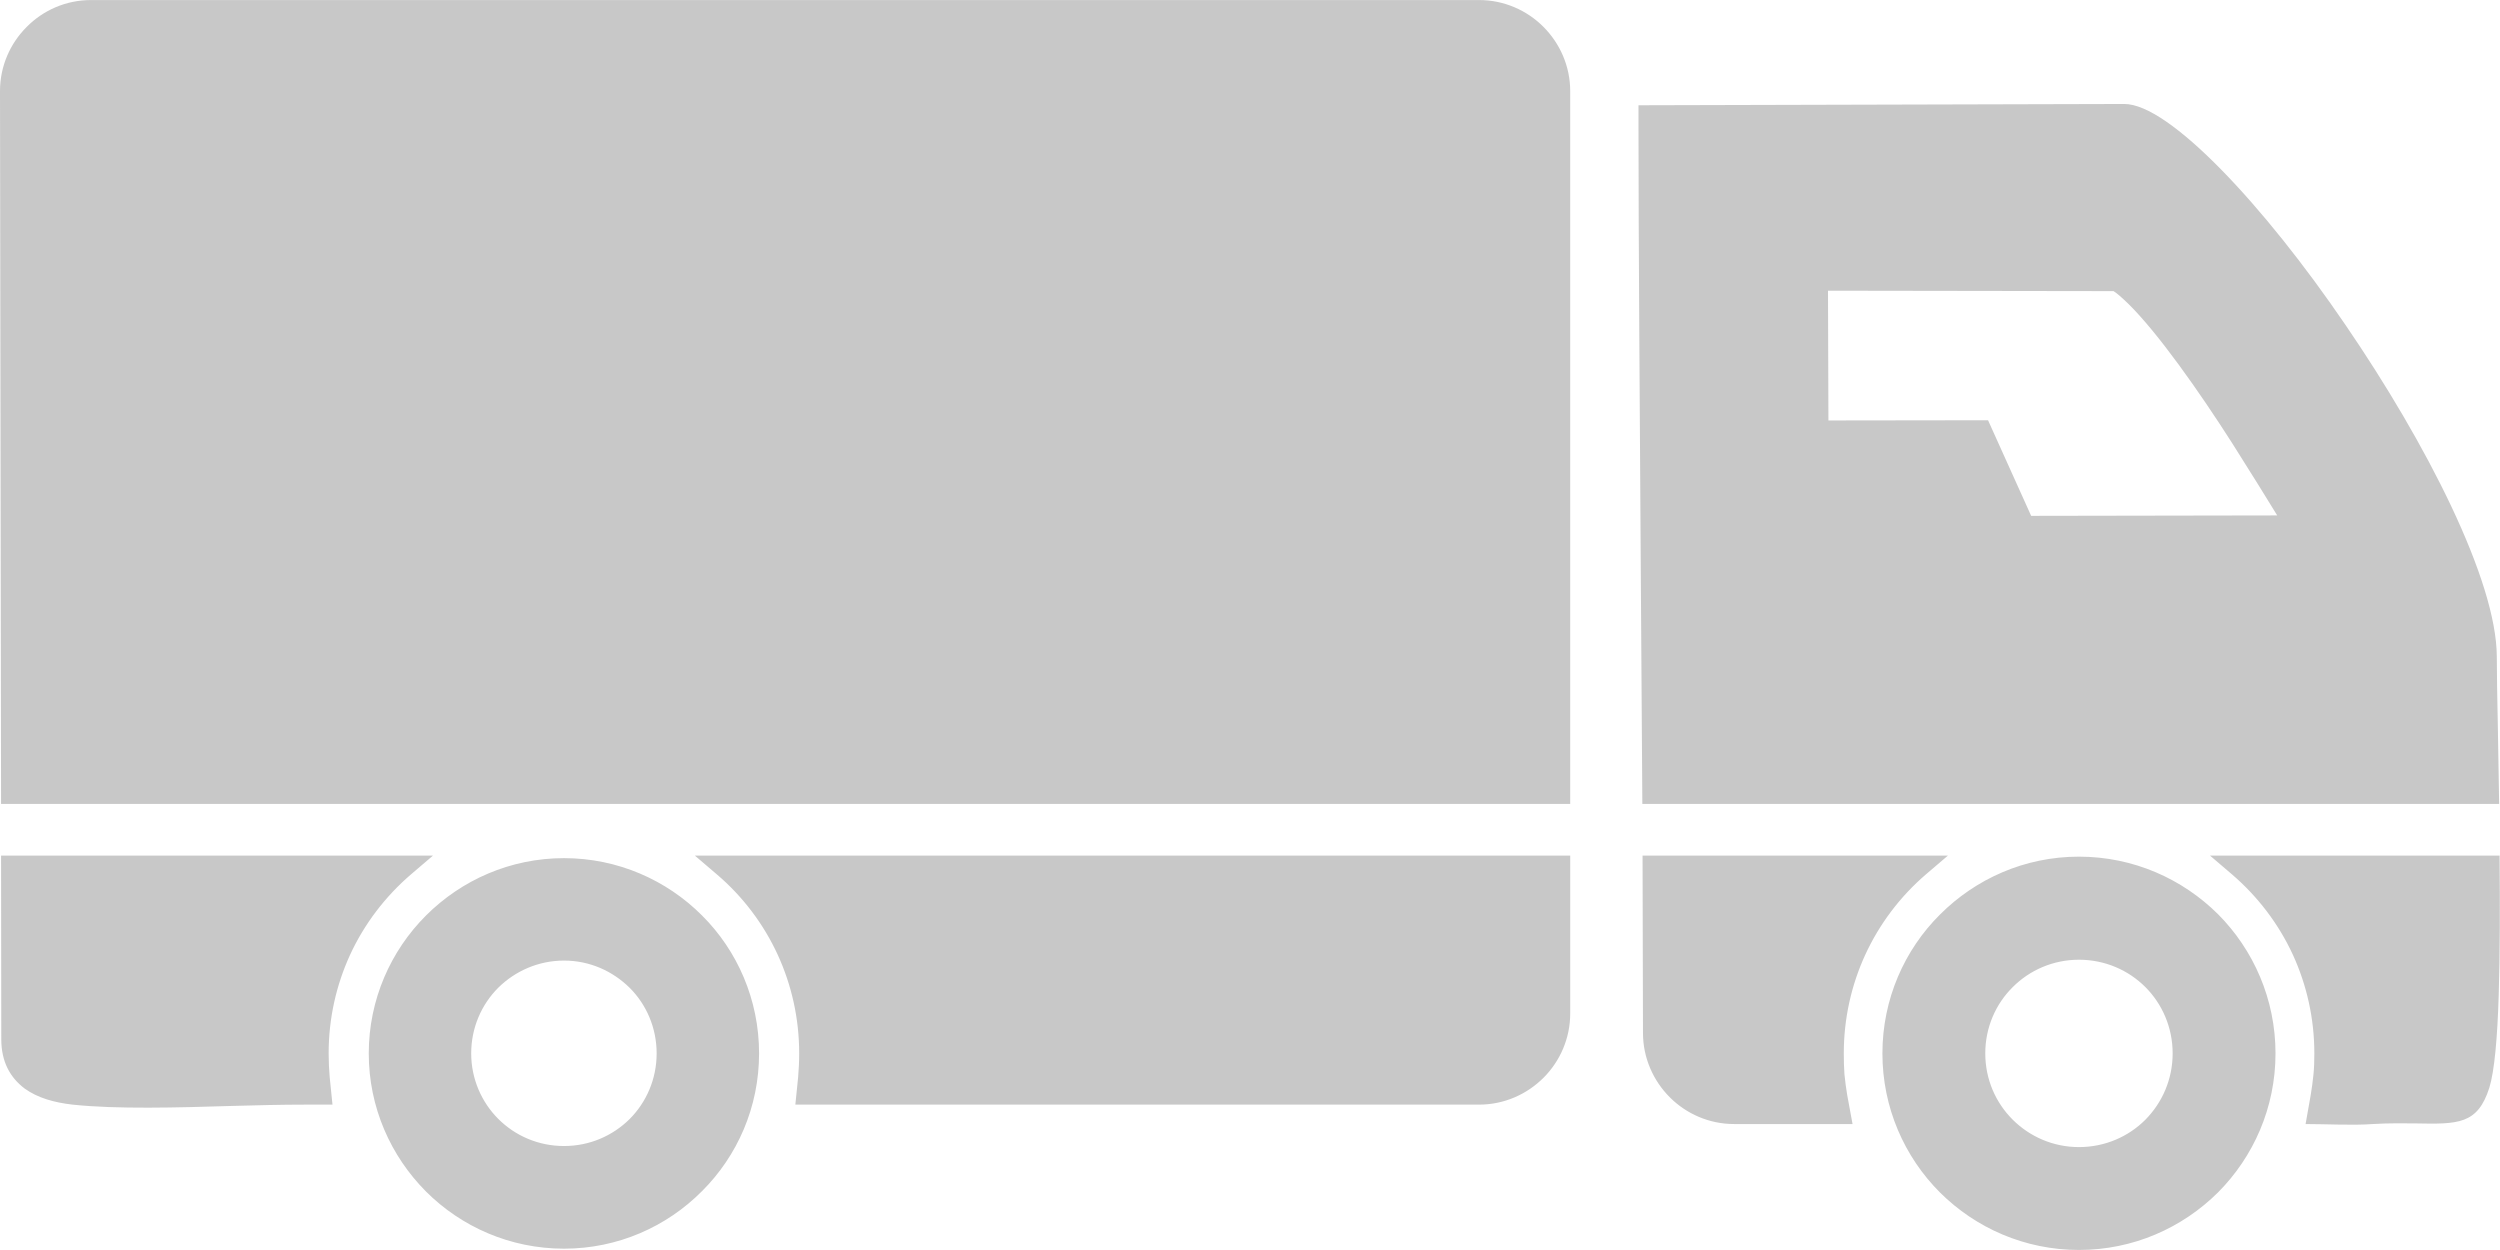 <svg xmlns="http://www.w3.org/2000/svg" width="36" height="18" viewBox="0 0 11715 5857" shape-rendering="geometricPrecision" text-rendering="geometricPrecision" image-rendering="optimizeQuality" fill-rule="evenodd" clip-rule="evenodd"><defs><style>.fil0{fill:#c8c8c8}</style></defs><path class="fil0" d="M426 0h6505c117 0 224 48 301 125 78 78 126 185 126 302v3340H5L0 427c0-118 48-224 125-301C202 48 309 0 426 0zm2217 4021c252 0 481 103 646 268 166 165 268 395 268 647s-102 481-268 646c-165 166-394 269-646 269-253 0-482-103-647-268-165-166-268-394-268-647 0-252 103-481 268-646 166-166 395-269 647-269zm308 608c-80-79-188-128-308-128s-229 49-308 127c-79 79-127 188-127 308s49 229 127 307c79 79 188 127 308 127s228-48 307-126c79-79 127-188 127-308s-48-229-126-307zm6791-615c255 0 485 104 652 270 166 167 269 398 269 652s-103 484-269 651c-168 167-398 270-652 270s-484-103-651-269c-167-167-270-398-270-652s103-485 270-651c167-167 397-271 651-271zm311 611c-79-79-189-128-311-128-121 0-231 49-310 128-80 79-129 189-129 311s49 231 128 310c80 80 190 129 311 129 122 0 232-49 311-128 79-80 128-189 128-311s-49-232-128-311zm1612 472c-55 172-146 171-347 167-53 0-119-2-199 3-94 7-218 0-315 0l24-136c5-32 10-64 13-97 3-30 4-62 4-98 0-165-36-321-100-461-67-146-166-275-286-378l-103-88h1357c2 230 2 462-4 653-6 199-20 358-44 435zM7696 3767l-7-1051c-5-802-11-1601-11-2107V493l2276-6c210-1 655 474 1038 1037 376 550 707 1194 708 1553 0 71 2 191 5 335l6 355H7696zm1329 330c-120 103-218 232-285 378-64 140-100 296-100 461 0 36 1 68 3 97 3 34 8 66 13 98l25 136h-555c-117 0-224-48-301-125-78-78-126-185-126-302l-2-831h1431l-103 88zm-459-2735l2 608 748-1 202 448 1153-2c-46-76-123-199-210-337-157-246-349-518-487-654-31-30-56-52-70-60l-1338-2zM7358 4009v740c0 117-48 224-125 301-78 78-185 126-302 126H3727l13-128c3-35 5-72 5-112 0-165-36-321-100-461-67-146-165-275-286-378l-103-88h4102zm-5432 88c-120 103-219 232-286 378-64 140-100 296-100 461 0 40 2 77 5 112l13 128h-128c-115 0-225 3-338 6-261 8-545 16-752-6-88-10-164-32-224-75-69-52-110-126-110-232l-1-860h2024l-103 88z" id="Слой_x0020_1"/></svg>